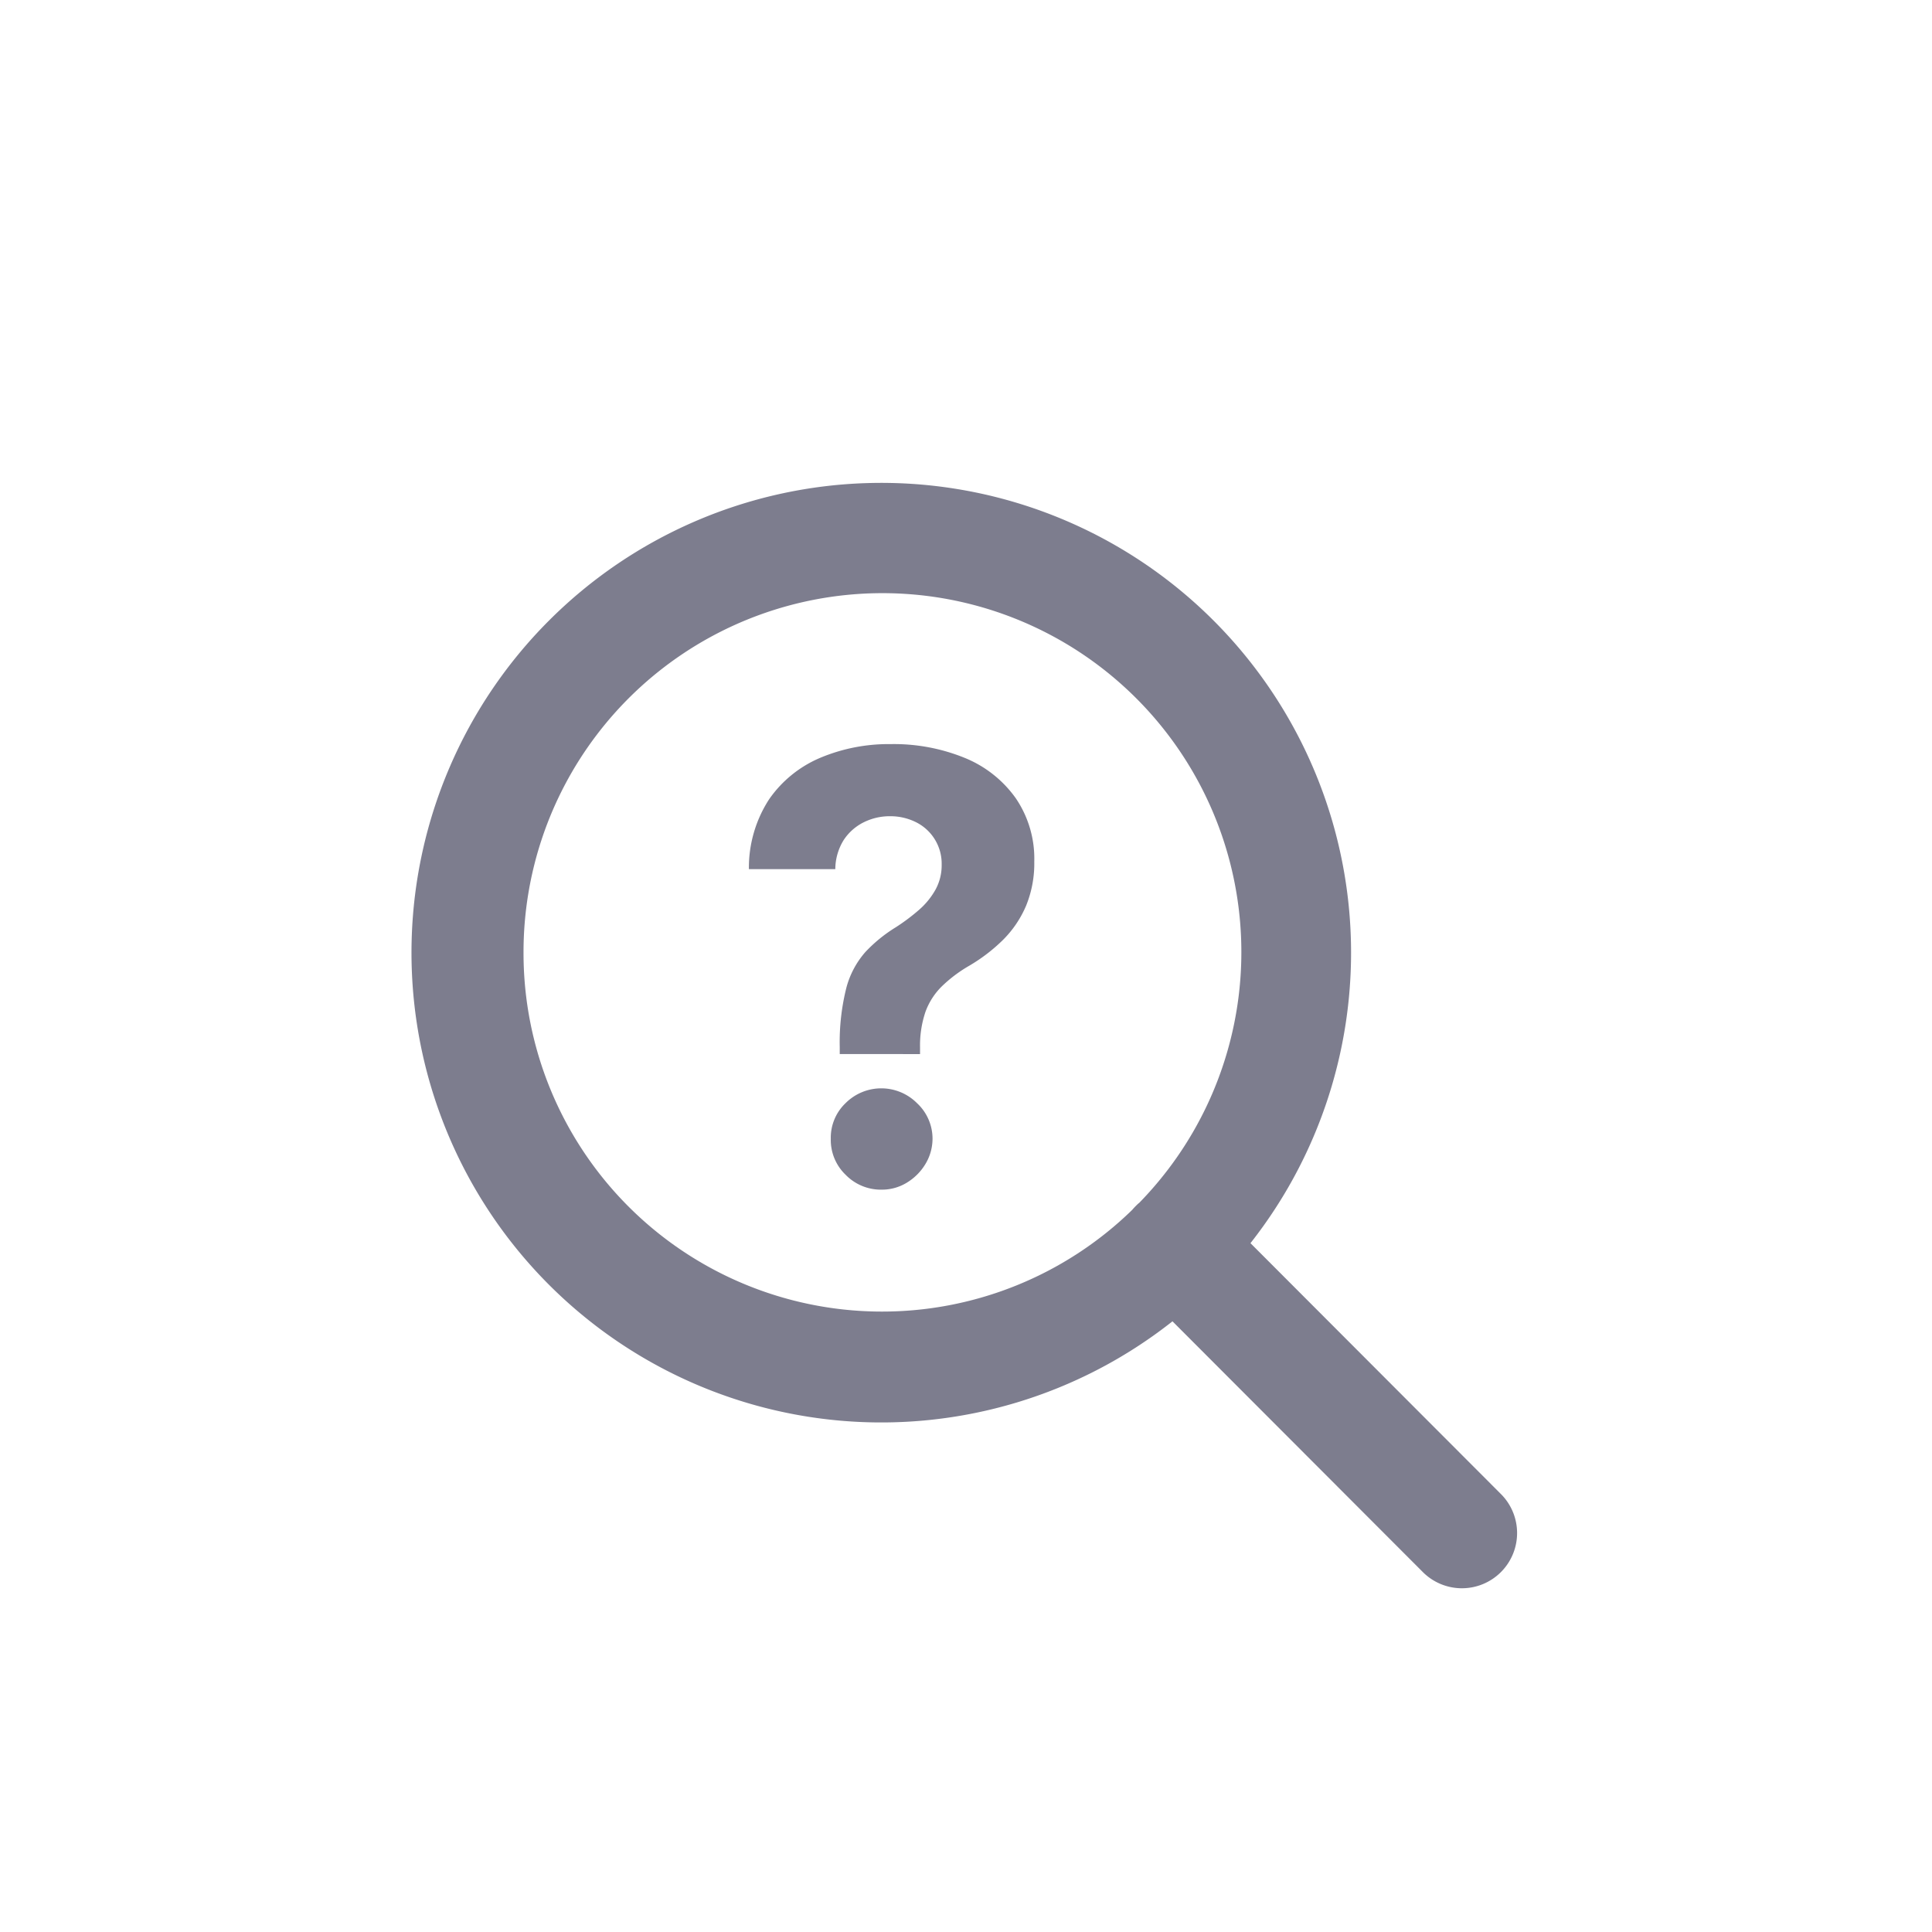 <svg xmlns="http://www.w3.org/2000/svg" width="161" height="161" viewBox="0 0 161 161">
  <g id="Grupo_191" data-name="Grupo 191" transform="translate(-1083.133 -253)">
    <path id="Form_3" data-name="Form 3" d="M84.112,90.751,63.279,69.886a39.149,39.149,0,1,1,6.5-6.512L90.612,84.241a4.6,4.6,0,1,1-6.5,6.51ZM9.2,39.145A29.877,29.877,0,0,0,59.923,60.6q.133-.159.282-.309c.1-.1.2-.2.311-.285A29.91,29.91,0,1,0,9.2,39.145ZM36.033,57.666a4.018,4.018,0,0,1-1.227-2.994,3.974,3.974,0,0,1,1.227-2.963,4.207,4.207,0,0,1,5.961,0,4.038,4.038,0,0,1,1.29,2.963,4.1,4.1,0,0,1-.606,2.129,4.586,4.586,0,0,1-1.548,1.538,3.968,3.968,0,0,1-2.083.575A4.1,4.1,0,0,1,36.033,57.666Zm-.482-10.053v-.6a18.568,18.568,0,0,1,.554-4.931,7.369,7.369,0,0,1,1.58-2.968,12.273,12.273,0,0,1,2.506-2.046A16.417,16.417,0,0,0,42.155,35.6a6.314,6.314,0,0,0,1.377-1.688,4.208,4.208,0,0,0,.513-2.072,3.858,3.858,0,0,0-2.15-3.553,4.762,4.762,0,0,0-2.16-.492,4.856,4.856,0,0,0-2.175.5,4.269,4.269,0,0,0-1.678,1.481,4.638,4.638,0,0,0-.7,2.429h-7.2a10.44,10.44,0,0,1,1.694-5.837,9.837,9.837,0,0,1,4.257-3.444,14.7,14.7,0,0,1,5.848-1.139,15.661,15.661,0,0,1,6.215,1.16A9.684,9.684,0,0,1,50.224,26.3a8.955,8.955,0,0,1,1.539,5.278,9.343,9.343,0,0,1-.679,3.667,8.973,8.973,0,0,1-1.9,2.828A14.347,14.347,0,0,1,46.3,40.279a11.54,11.54,0,0,0-2.284,1.735A5.741,5.741,0,0,0,42.693,44.1a8.742,8.742,0,0,0-.45,2.916v.6Z" transform="translate(1117.56 293.224)" fill="#7d7d8e"/>
    <rect id="Retângulo_55" data-name="Retângulo 55" width="161" height="161" transform="translate(1083.133 253)" fill="none"/>
  </g>
</svg>
